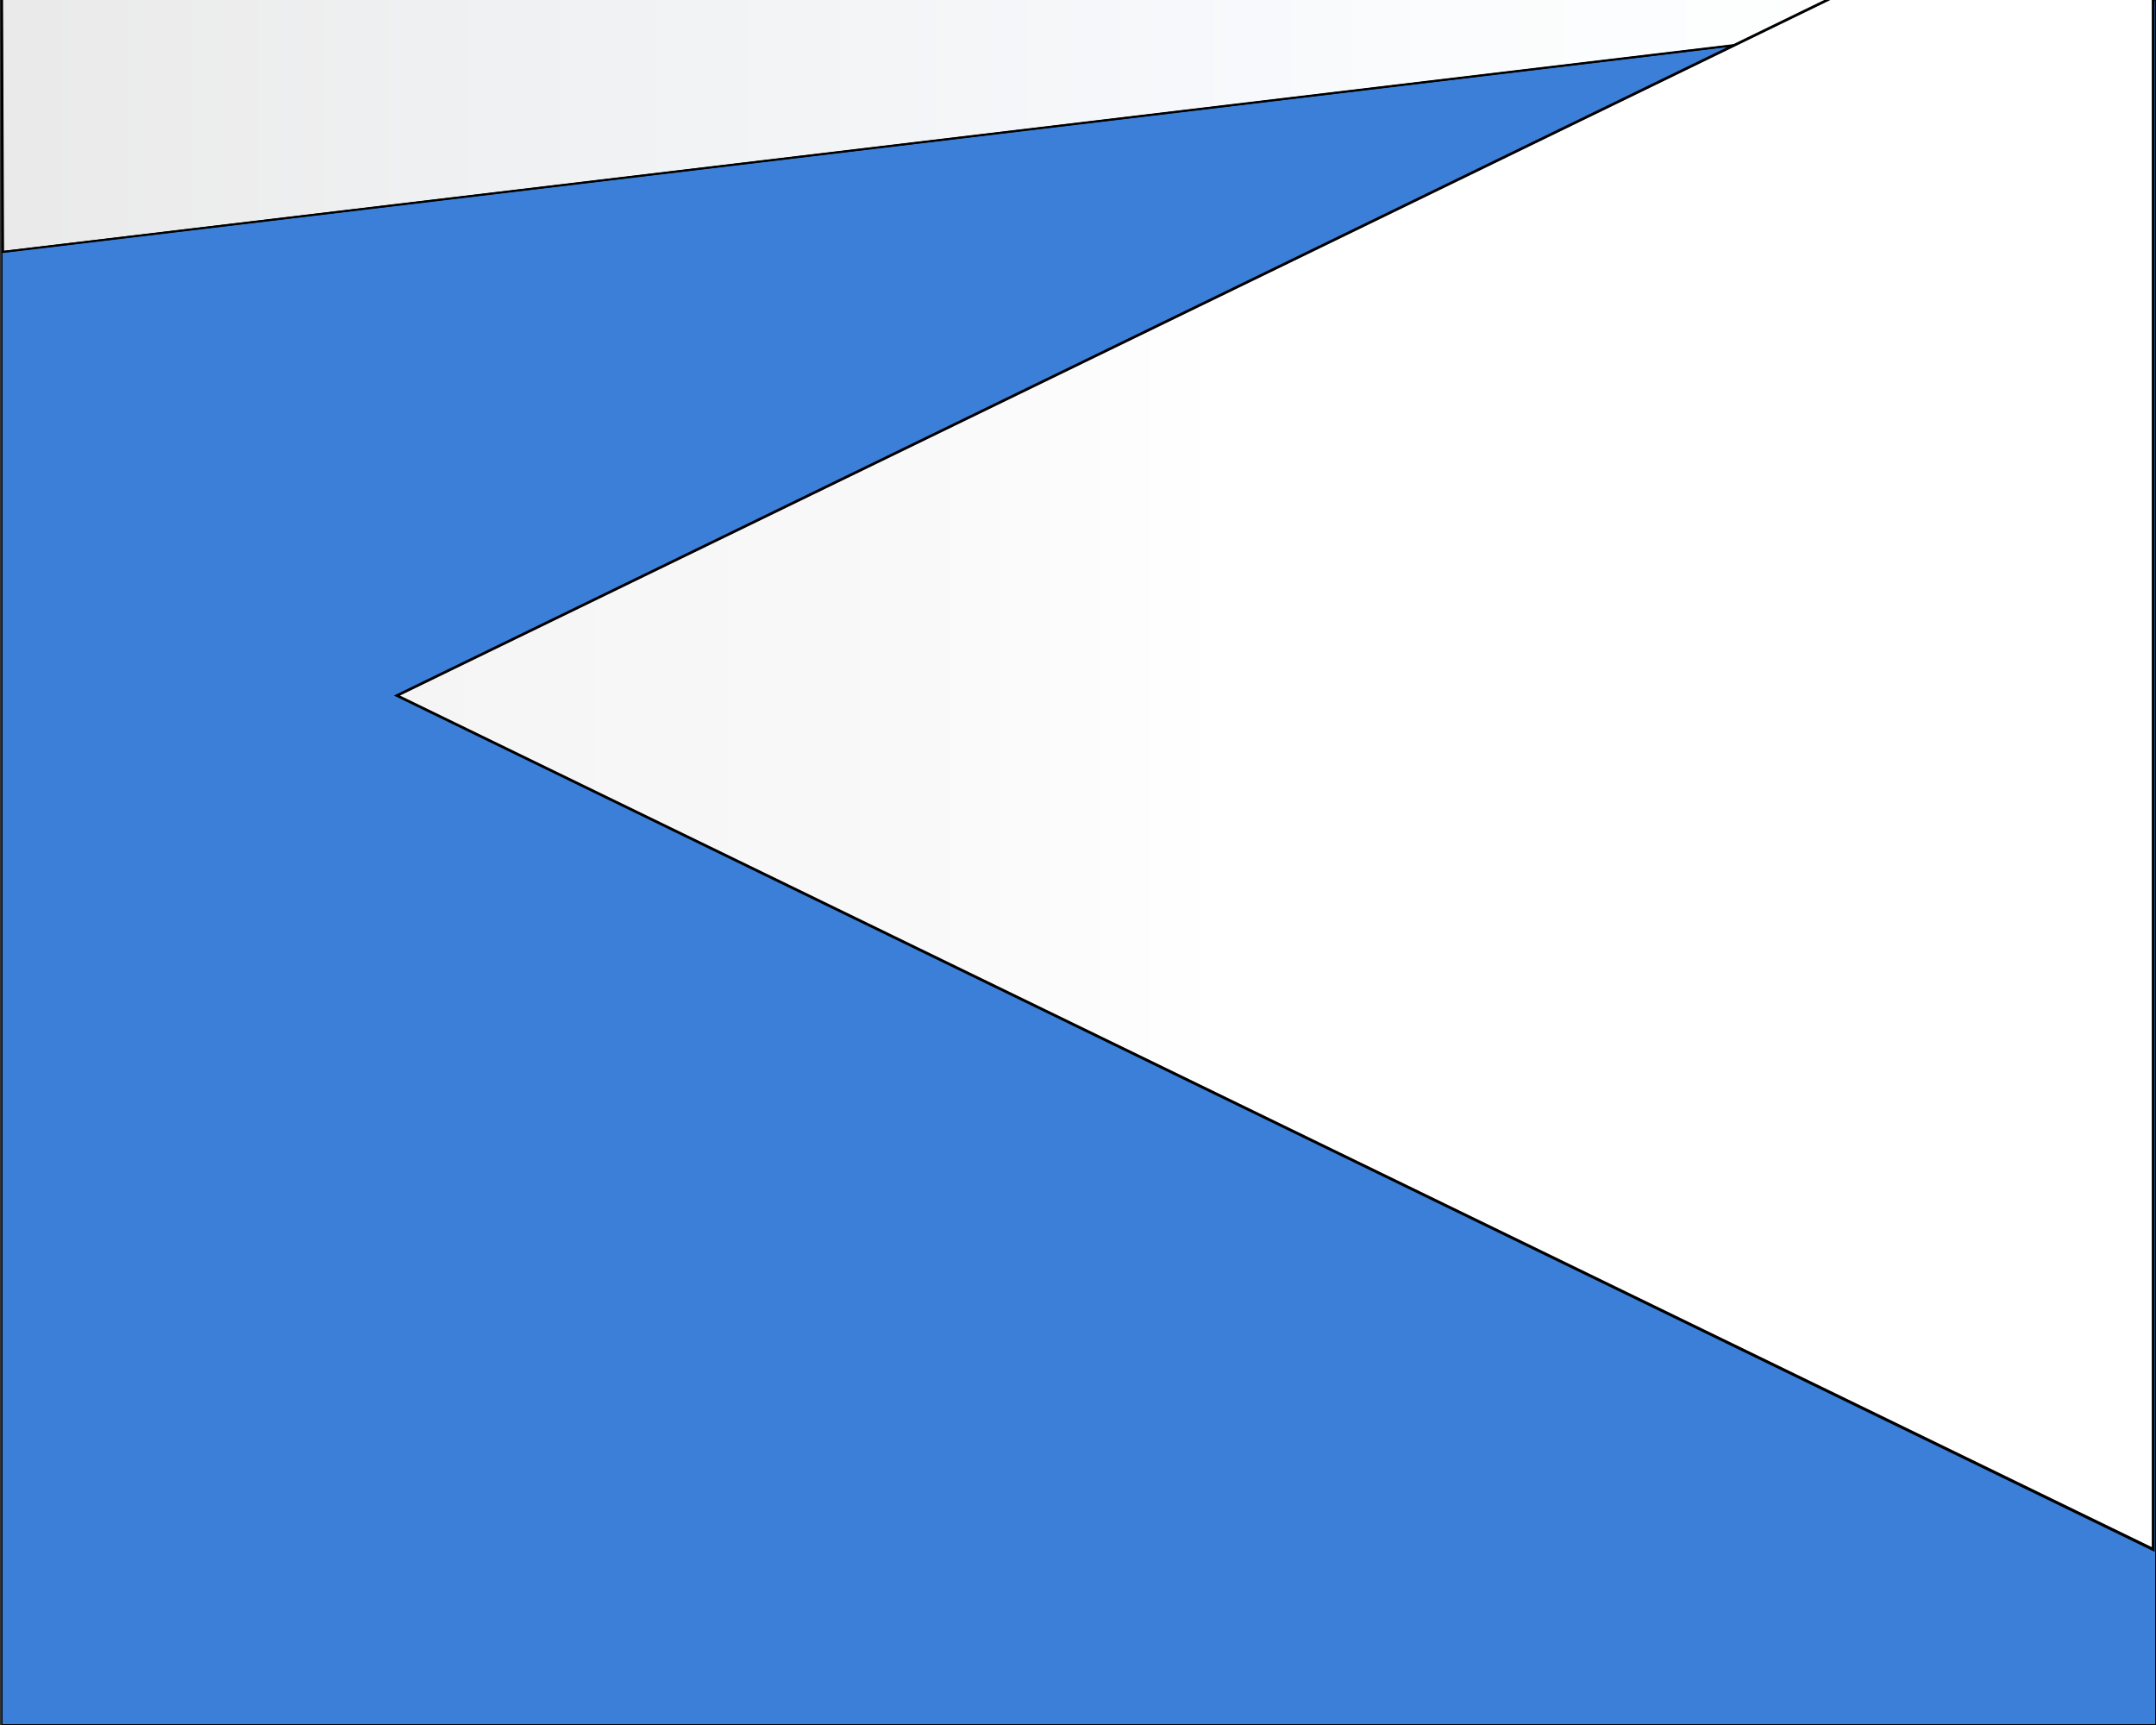 <?xml version="1.0" encoding="utf-8"?>
<!-- Generator: Adobe Illustrator 24.3.0, SVG Export Plug-In . SVG Version: 6.00 Build 0)  -->
<svg version="1.1" id="Layer_1" xmlns="http://www.w3.org/2000/svg" xmlns:xlink="http://www.w3.org/1999/xlink" x="0px" y="0px"
	 viewBox="0 0 1280 1024" style="enable-background:new 0 0 1280 1024;" xml:space="preserve">
<rect x="0" y="0" width="1280" height="1024" fill="#333333" stroke="none"/>
<style type="text/css">
	.st0{fill:#3B7FD9;}
	.st1{fill:url(#SVGID_1_);stroke:#000000;stroke-miterlimit:10;}
	.st2{fill:url(#SVGID_2_);stroke:#000000;stroke-miterlimit:10;}
	.st3{fill:url(#SVGID_3_);stroke:#000000;stroke-miterlimit:10;}
	.st4{fill:url(#SVGID_4_);stroke:#000000;stroke-miterlimit:10;}
</style>
<g>
	<rect x="1.2" y="0.2" class="st0" width="1278.5" height="1023.5"/>
	<path d="M1279.5,0.5v1023H1.5V0.5H1279.5 M1280,0H1v1024h1279V0L1280,0z"/>
</g>
<g>
	<g>
		<linearGradient id="SVGID_1_" gradientUnits="userSpaceOnUse" x1="17.51" y1="73.412" x2="1293.81" y2="73.412">
			<stop  offset="0" style="stop-color:#EAEAEA"/>
			<stop  offset="0.182" style="stop-color:#EFF0F1"/>
			<stop  offset="0.573" style="stop-color:#F7F9FC"/>
			<stop  offset="0.656" style="stop-color:#FAFCFD"/>
			<stop  offset="0.885" style="stop-color:#FFFFFF"/>
		</linearGradient>
		<polygon class="st1" points="1,-2.7 1277.3,-2.7 1.6,149.5 		"/>
		<linearGradient id="SVGID_2_" gradientUnits="userSpaceOnUse" x1="0.8" y1="73.438" x2="1280" y2="73.438">
			<stop  offset="0" style="stop-color:#FFFFFF"/>
			<stop  offset="1" style="stop-color:#000000"/>
		</linearGradient>
		<path class="st2" d="M1274.6-2.6L1.9,149.4L1.3-2.6H1274.6 M1280-2.9H0.8l0.6,152.6L1280-2.9L1280-2.9z"/>
	</g>
</g>
<g>
	<g>
		<linearGradient id="SVGID_3_" gradientUnits="userSpaceOnUse" x1="1278.406" y1="412.877" x2="235.663" y2="412.877">
			<stop  offset="2.577113e-03" style="stop-color:#FFFFFF"/>
			<stop  offset="0.527" style="stop-color:#FFFFFF"/>
			<stop  offset="0.529" style="stop-color:#FFFFFF"/>
			<stop  offset="0.699" style="stop-color:#F9F9F9"/>
			<stop  offset="1" style="stop-color:#F5F5F5"/>
		</linearGradient>
		<polygon class="st3" points="235.7,412.9 1278.4,-94 1278.4,919.8 		"/>
		<linearGradient id="SVGID_4_" gradientUnits="userSpaceOnUse" x1="1278.734" y1="412.877" x2="235.006" y2="412.877">
			<stop  offset="2.577113e-03" style="stop-color:#FFFFFF"/>
			<stop  offset="0.529" style="stop-color:#FFFFFF"/>
			<stop  offset="1" style="stop-color:#F5F5F5"/>
		</linearGradient>
		<path class="st4" d="M1278-93.6V919.2L236.3,412.9L1278-93.6 M1278.7-94.6L235,412.9l1043.7,507.5V-94.6L1278.7-94.6z"/>
	</g>
</g>
</svg>
